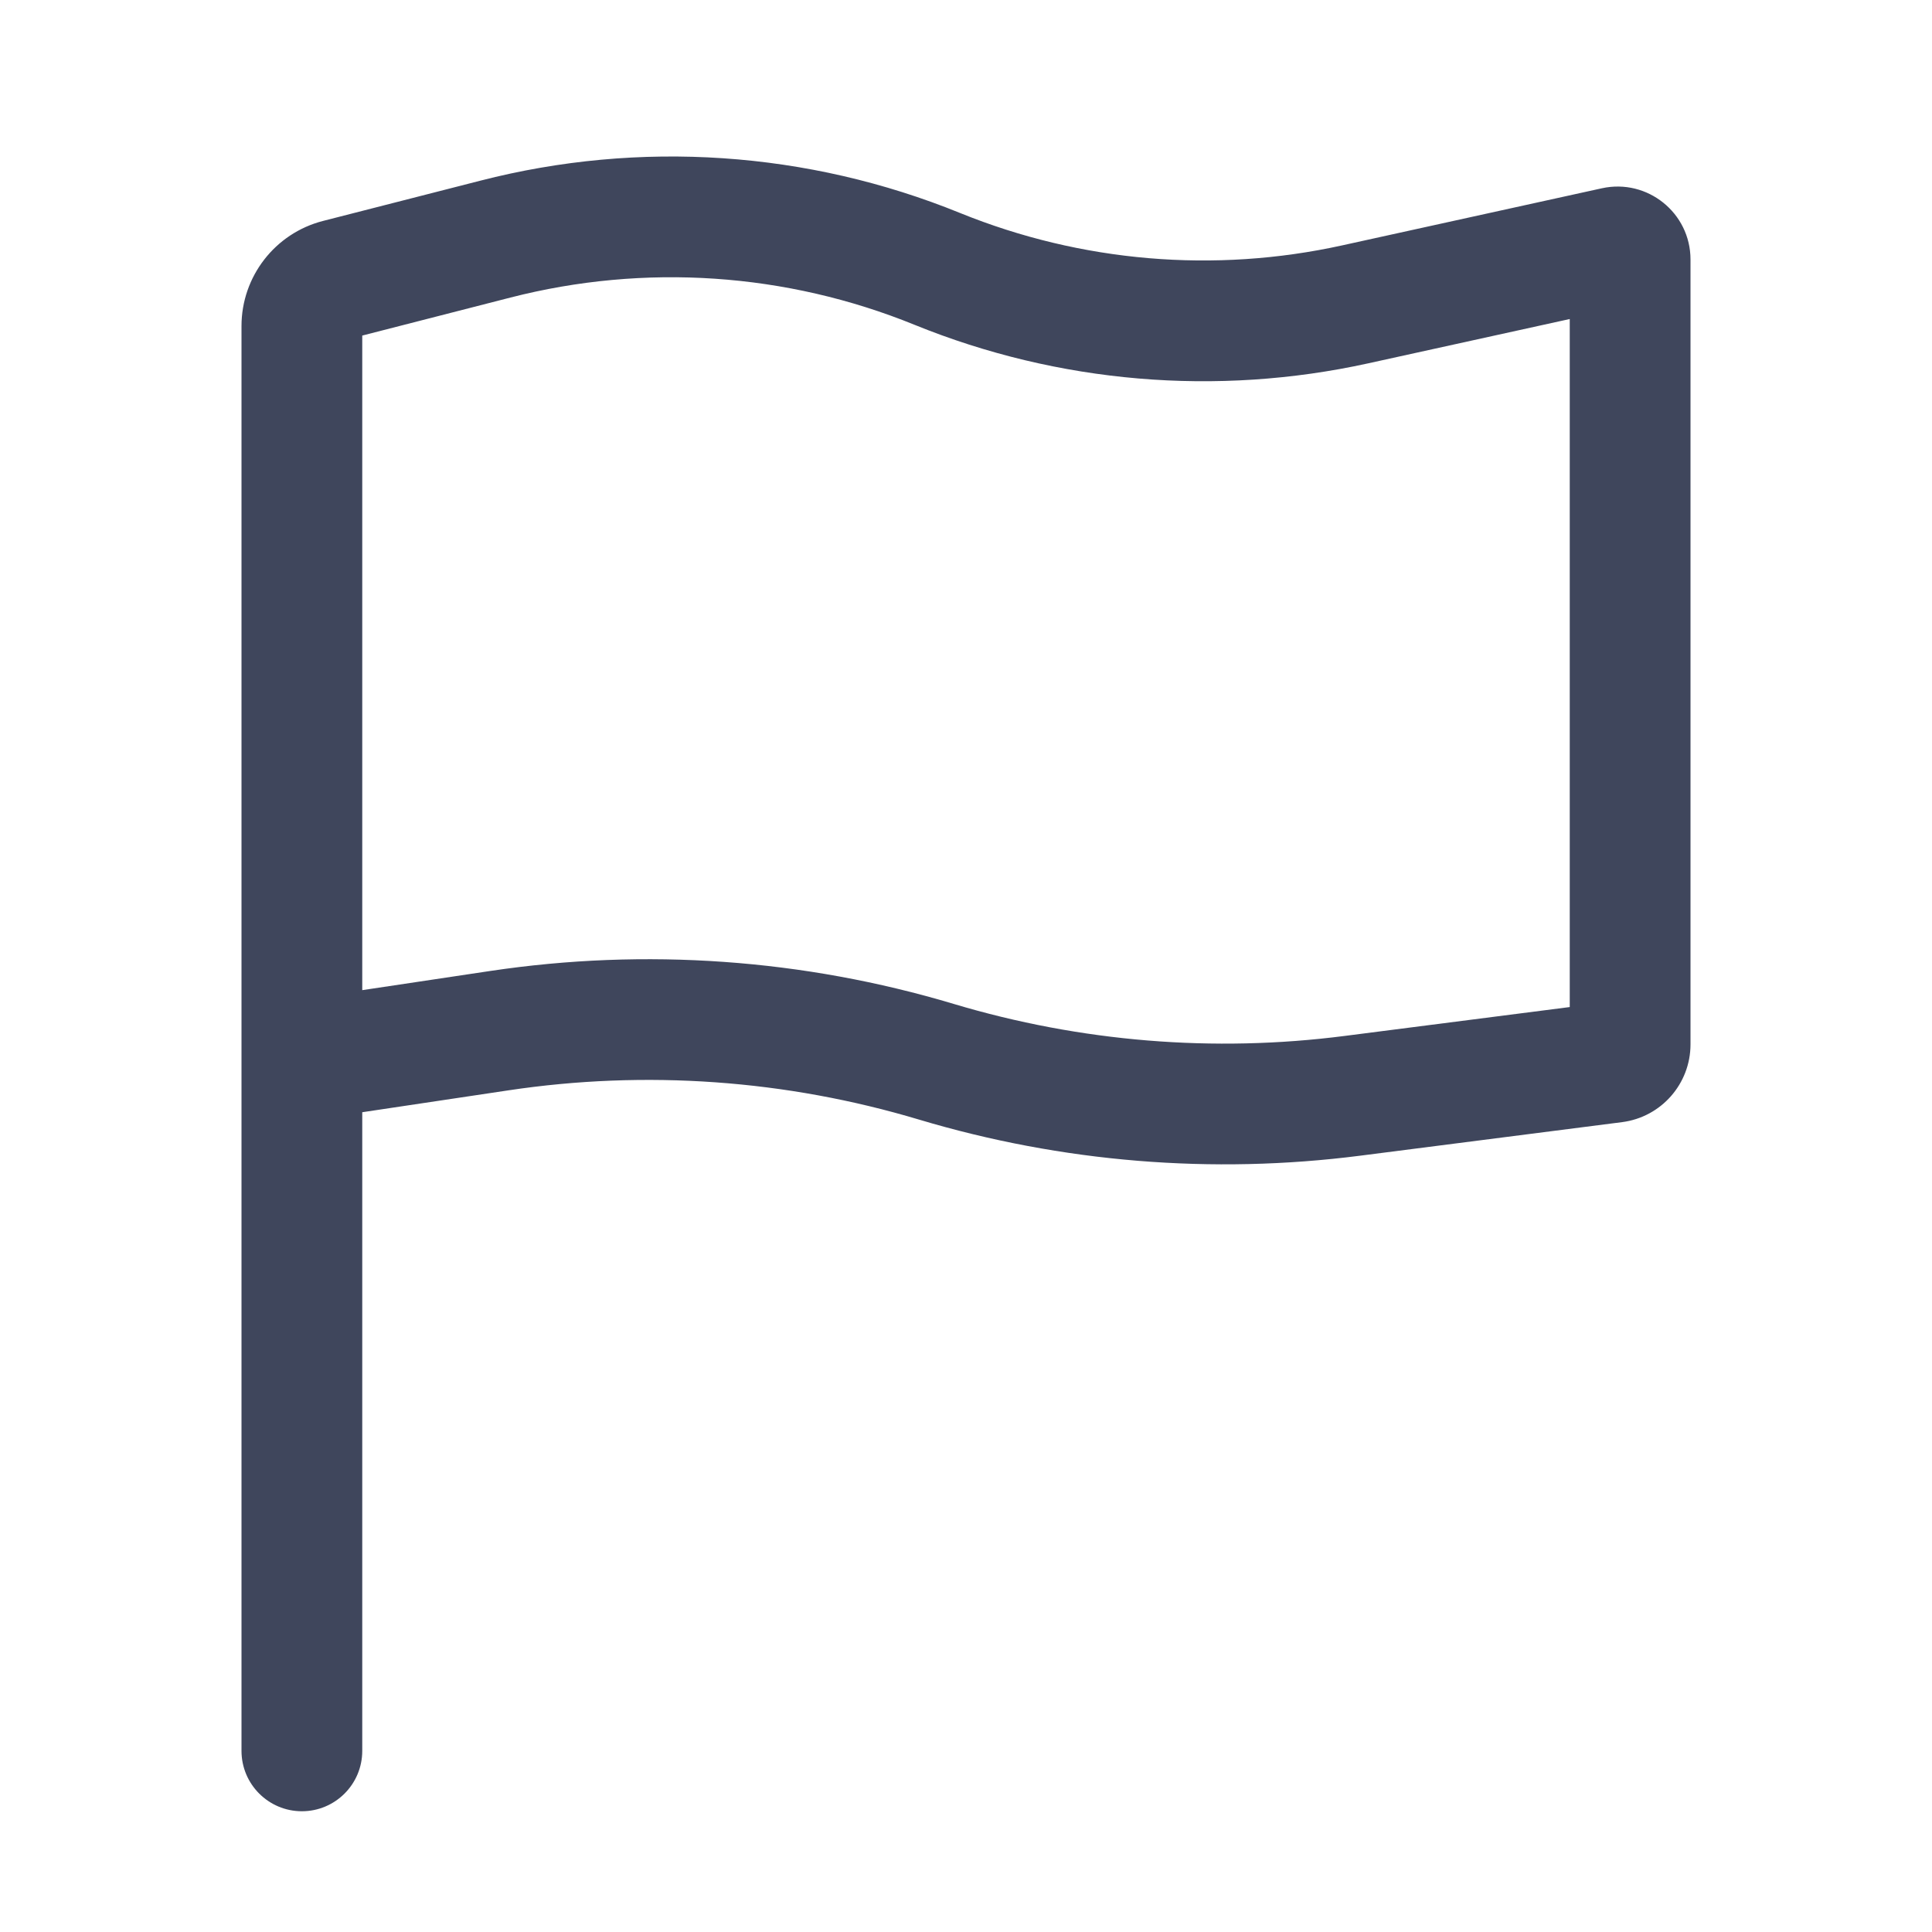 <svg width="16" height="16" viewBox="0 0 16 16" fill="none" xmlns="http://www.w3.org/2000/svg">
<path fill-rule="evenodd" clip-rule="evenodd" d="M2.5 15C2.776 15 3 14.776 3 14.5V9.211L4.209 9.03C5.347 8.859 6.509 8.942 7.611 9.272C8.794 9.626 10.039 9.728 11.264 9.571L13.434 9.293C13.758 9.251 14 8.975 14 8.649V2.149C14 1.763 13.643 1.477 13.267 1.559L11.116 2.032C10.058 2.265 8.954 2.171 7.951 1.764C6.69 1.251 5.298 1.157 3.979 1.496L2.674 1.83C2.278 1.932 2 2.29 2 2.7V14.5C2 14.776 2.224 15 2.5 15ZM7.898 8.314C6.655 7.942 5.345 7.849 4.061 8.041L3 8.2V2.779L4.228 2.464C5.339 2.179 6.512 2.258 7.574 2.69C8.765 3.174 10.075 3.285 11.331 3.009L13 2.642V8.34L11.137 8.579C10.05 8.719 8.947 8.628 7.898 8.314Z" fill="#3F465C"/>
</svg>
